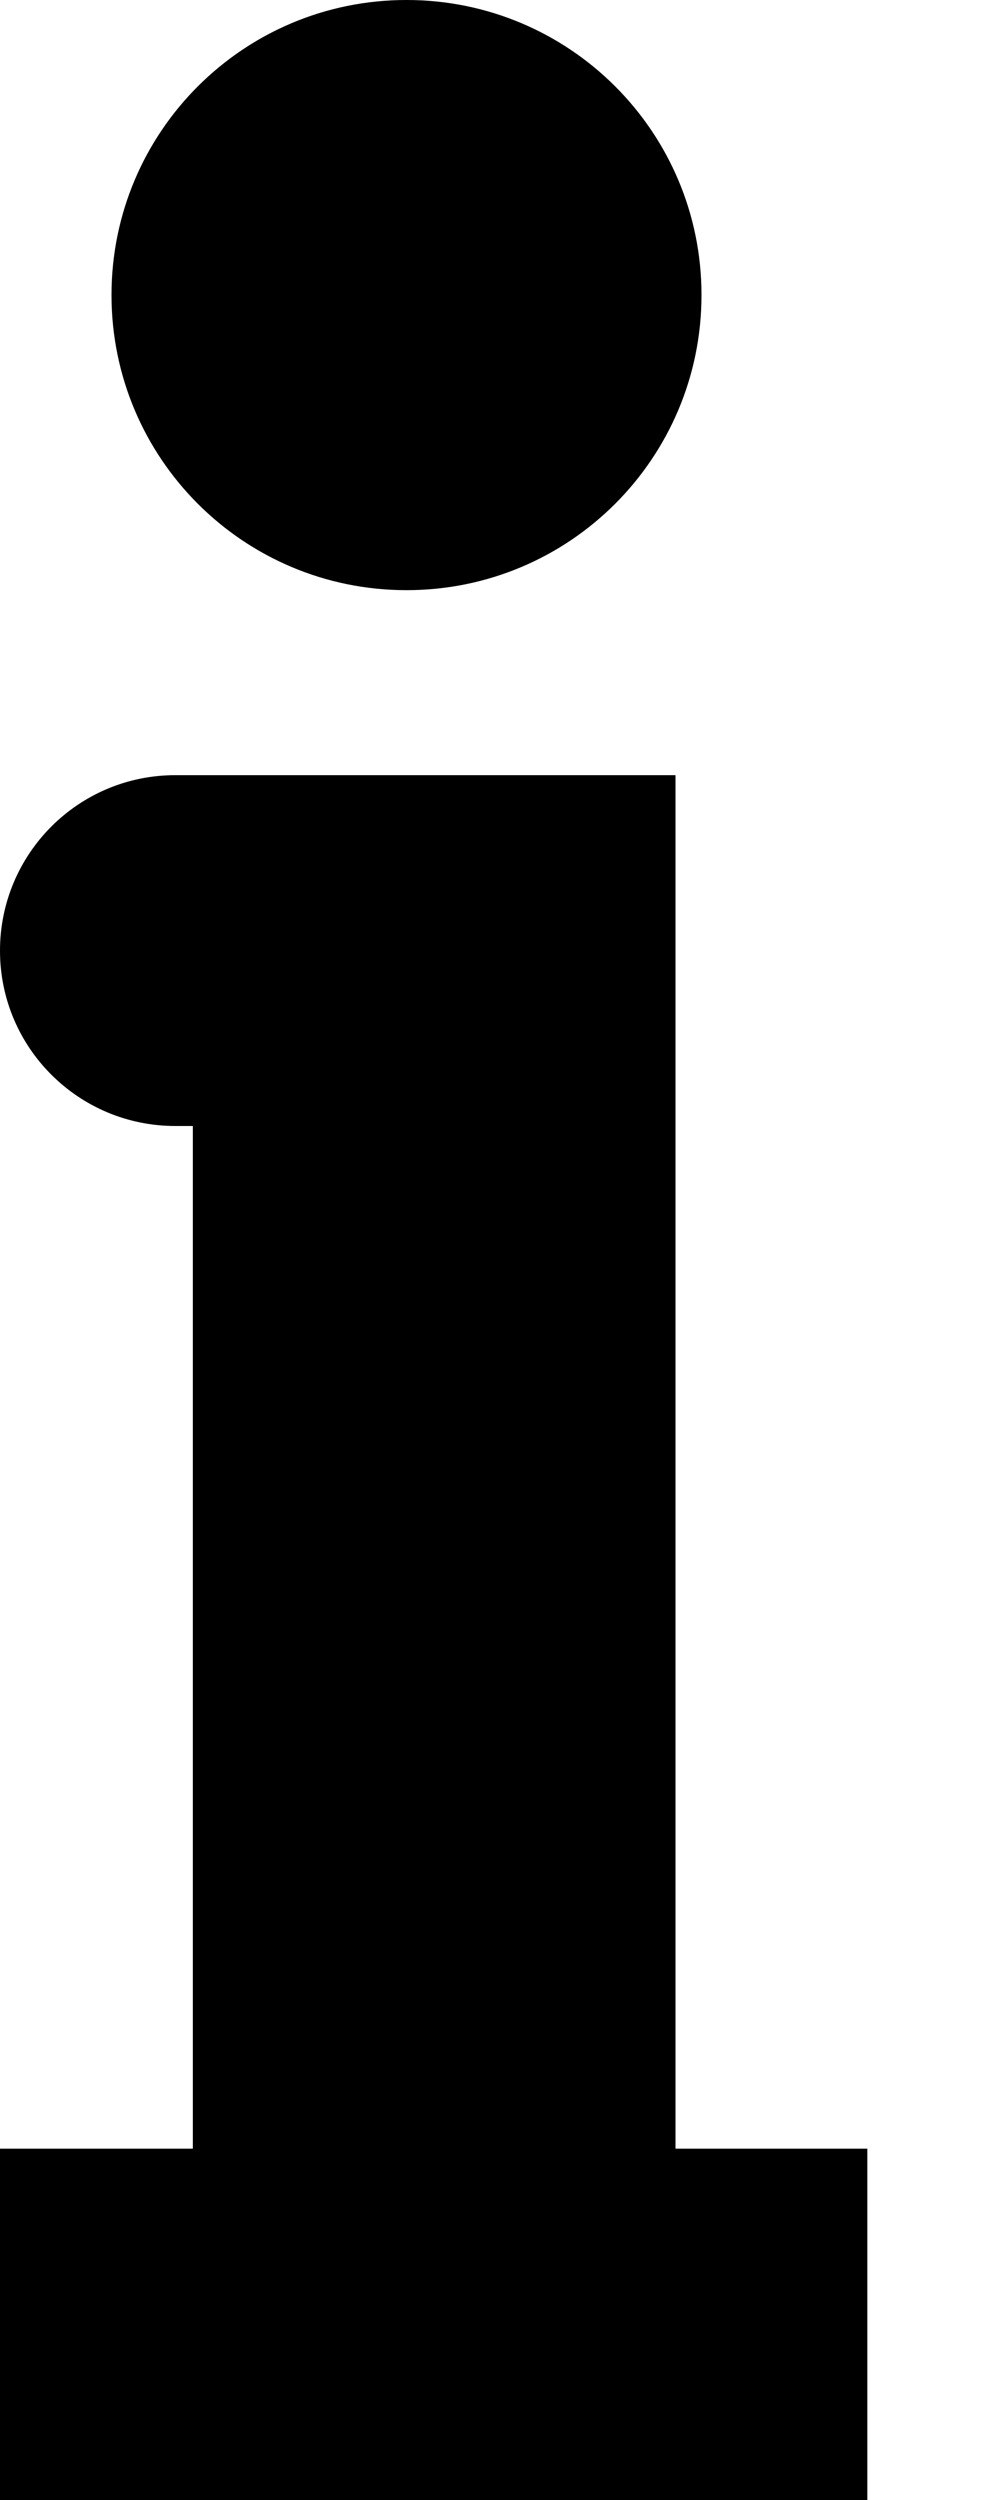 <svg width="6" height="15" viewBox="0 0 6 15" xmlns="http://www.w3.org/2000/svg">
  <path d="M2.439 0C3.418 0 4.209 0.792 4.209 1.77C4.209 2.749 3.418 3.541 2.439 3.541C1.46 3.541 0.669 2.749 0.669 1.77C0.669 0.792 1.46 0 2.439 0ZM4.05 4.651H4.004H1.157H1.052C0.469 4.651 0 5.124 0 5.704C0 6.287 0.472 6.756 1.052 6.756H1.157V12.892H0V15H5.204V12.892H4.053V4.651H4.05Z" />
</svg>
